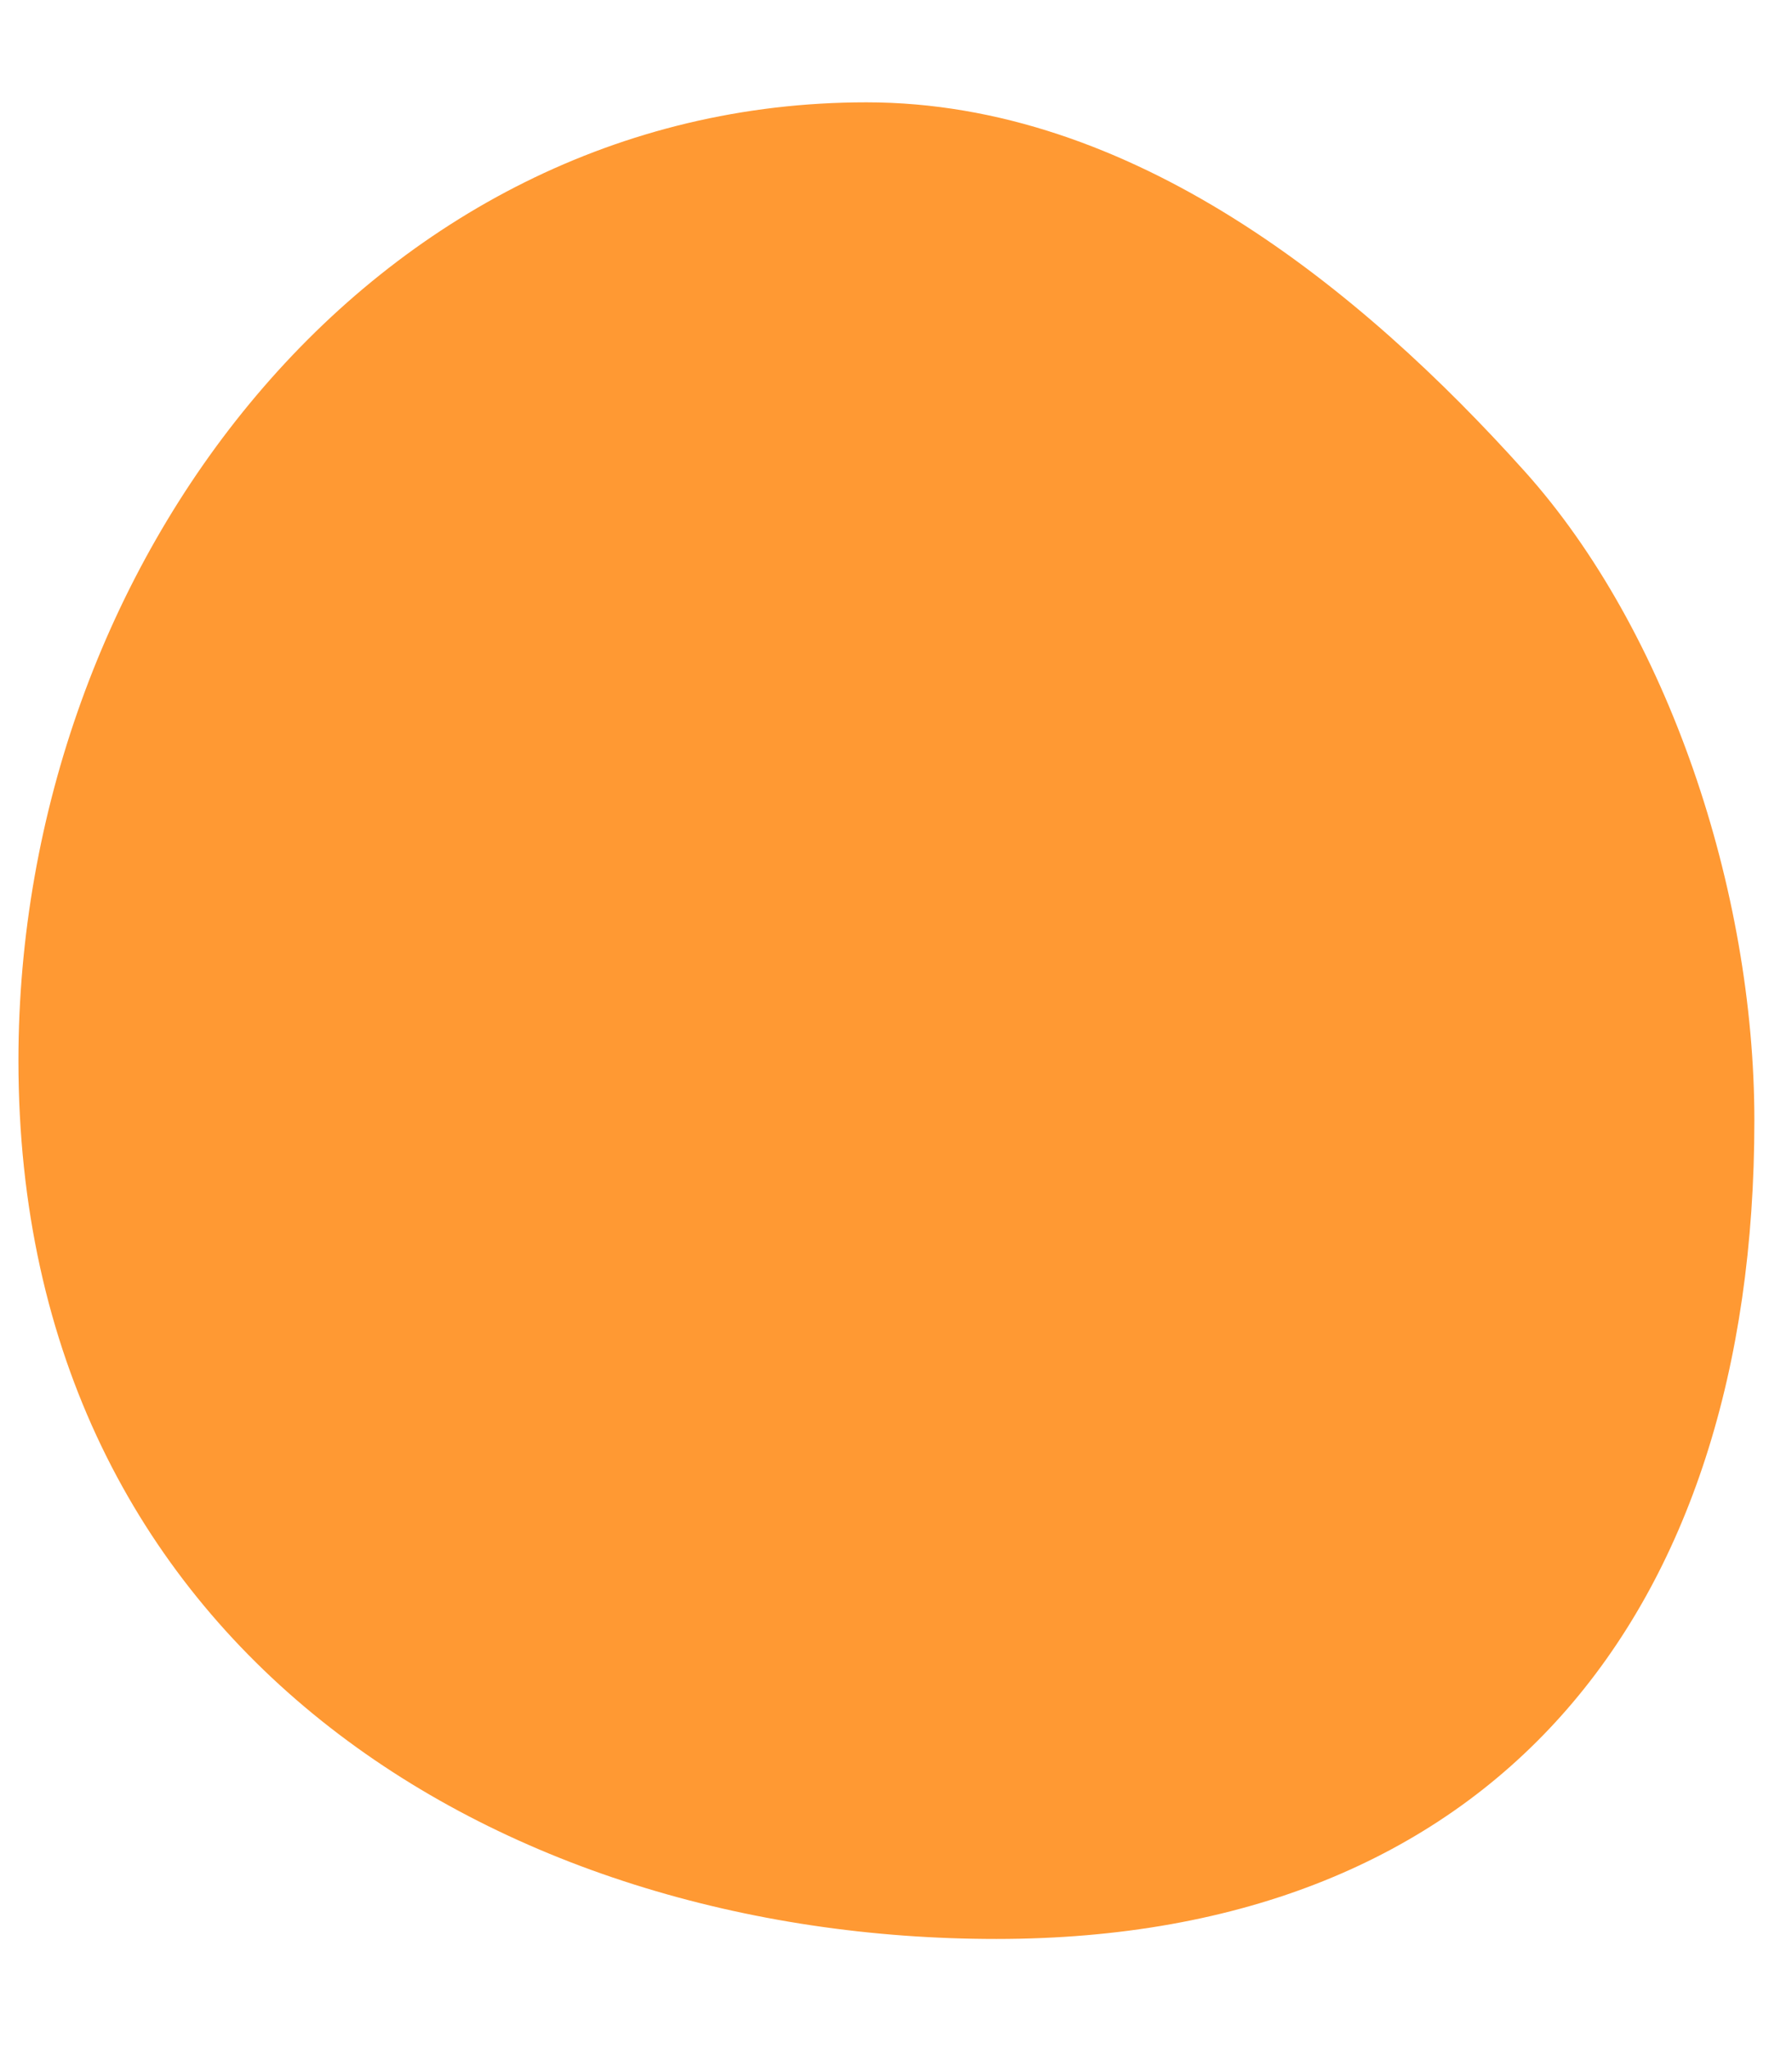 <svg width="14" height="16" viewBox="0 0 14 16" fill="none" xmlns="http://www.w3.org/2000/svg">
<path d="M7.783 15.14C3.908 15.14 0.144 12.88 0.144 8.281C0.144 4.407 2.895 0.799 6.769 0.799C8.843 0.799 10.629 2.252 11.913 3.682C13.028 4.924 13.706 6.949 13.706 8.749C13.706 12.623 11.657 15.14 7.783 15.14Z" fill="#FF9933"/>
</svg>

